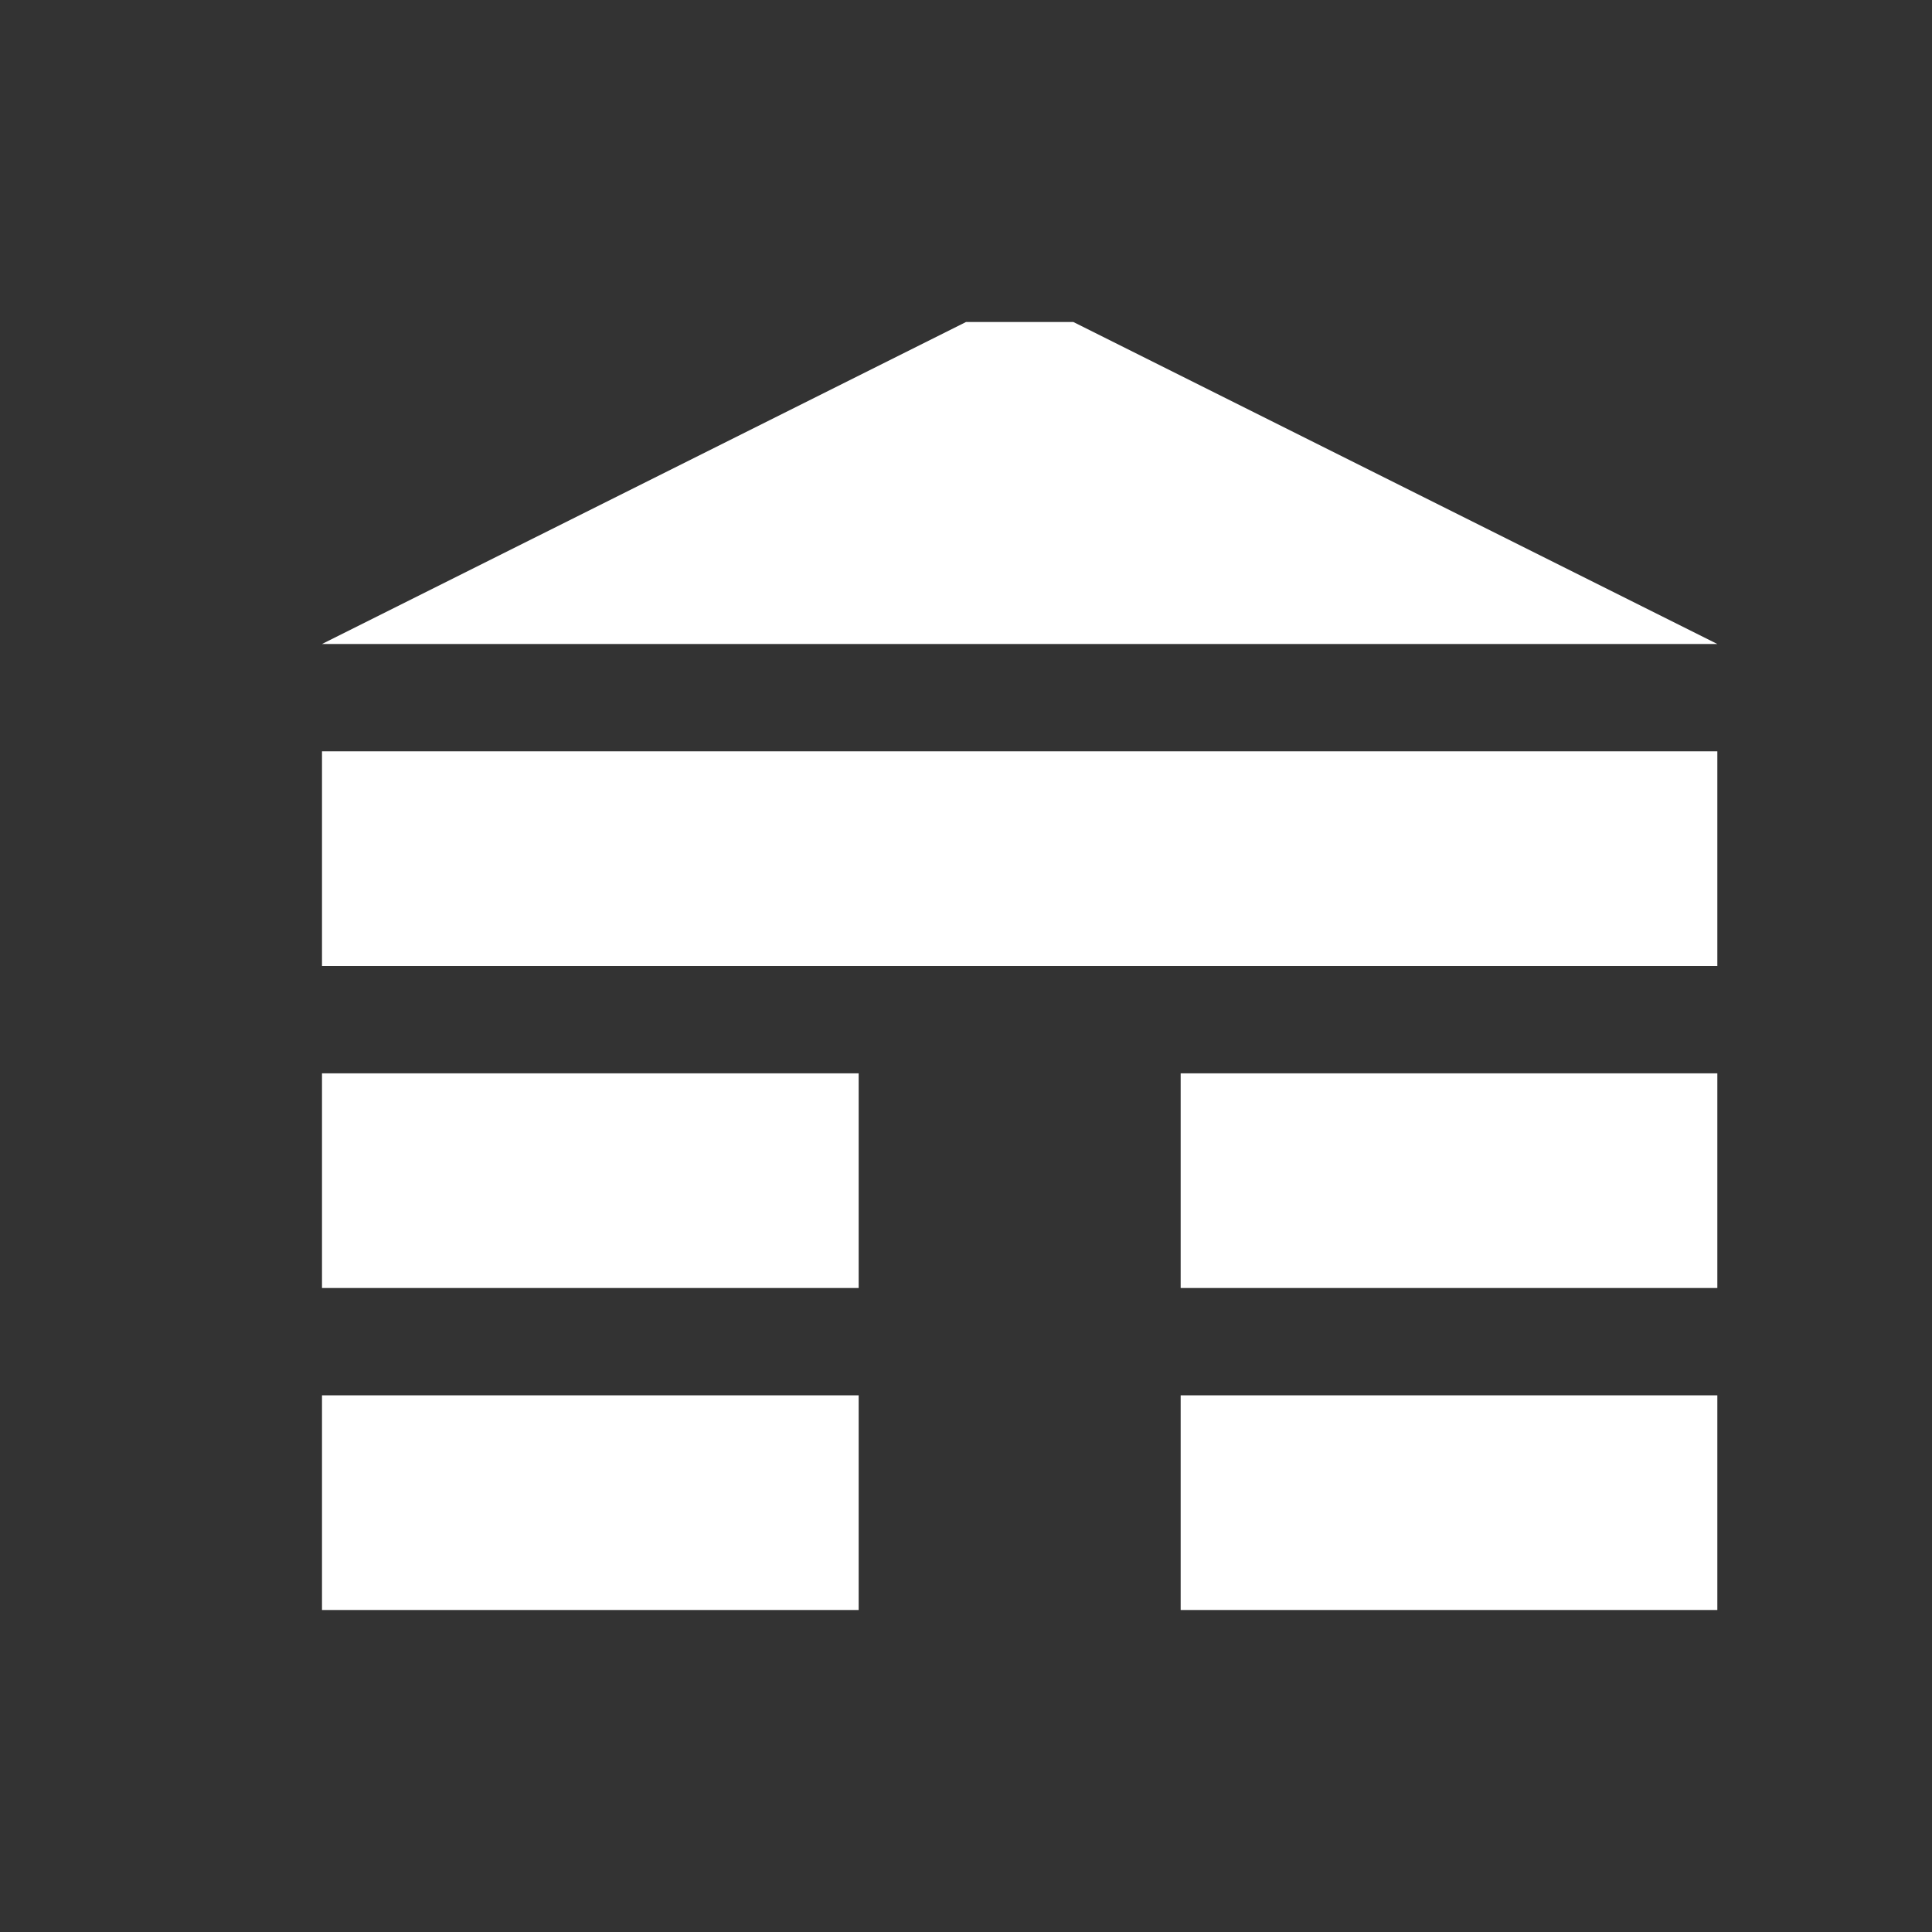 <?xml version="1.0" encoding="utf-8"?>
<!-- Generator: Adobe Illustrator 18.1.1, SVG Export Plug-In . SVG Version: 6.00 Build 0)  -->
<svg version="1.1" id="Layer_1" xmlns="http://www.w3.org/2000/svg" xmlns:xlink="http://www.w3.org/1999/xlink" x="0px" y="0px"
	 viewBox="0 0 18 18" enable-background="new 0 0 18 18" xml:space="preserve">
<rect x="0" y="0" width="18" height="18" fill="#333333" stroke="none"/>
<rect x="3" y="13" fill="#FFFFFF" width="5" height="2"/>
<rect x="3" y="10" fill="#FFFFFF" width="5" height="2"/>
<rect x="11" y="13" fill="#FFFFFF" width="5" height="2"/>
<rect x="11" y="10" fill="#FFFFFF" width="5" height="2"/>
<rect x="3" y="7" fill="#FFFFFF" width="13" height="2"/>
<polygon fill="#FFFFFF" points="3,6 16,6 10,3 9,3 "/>
</svg>
